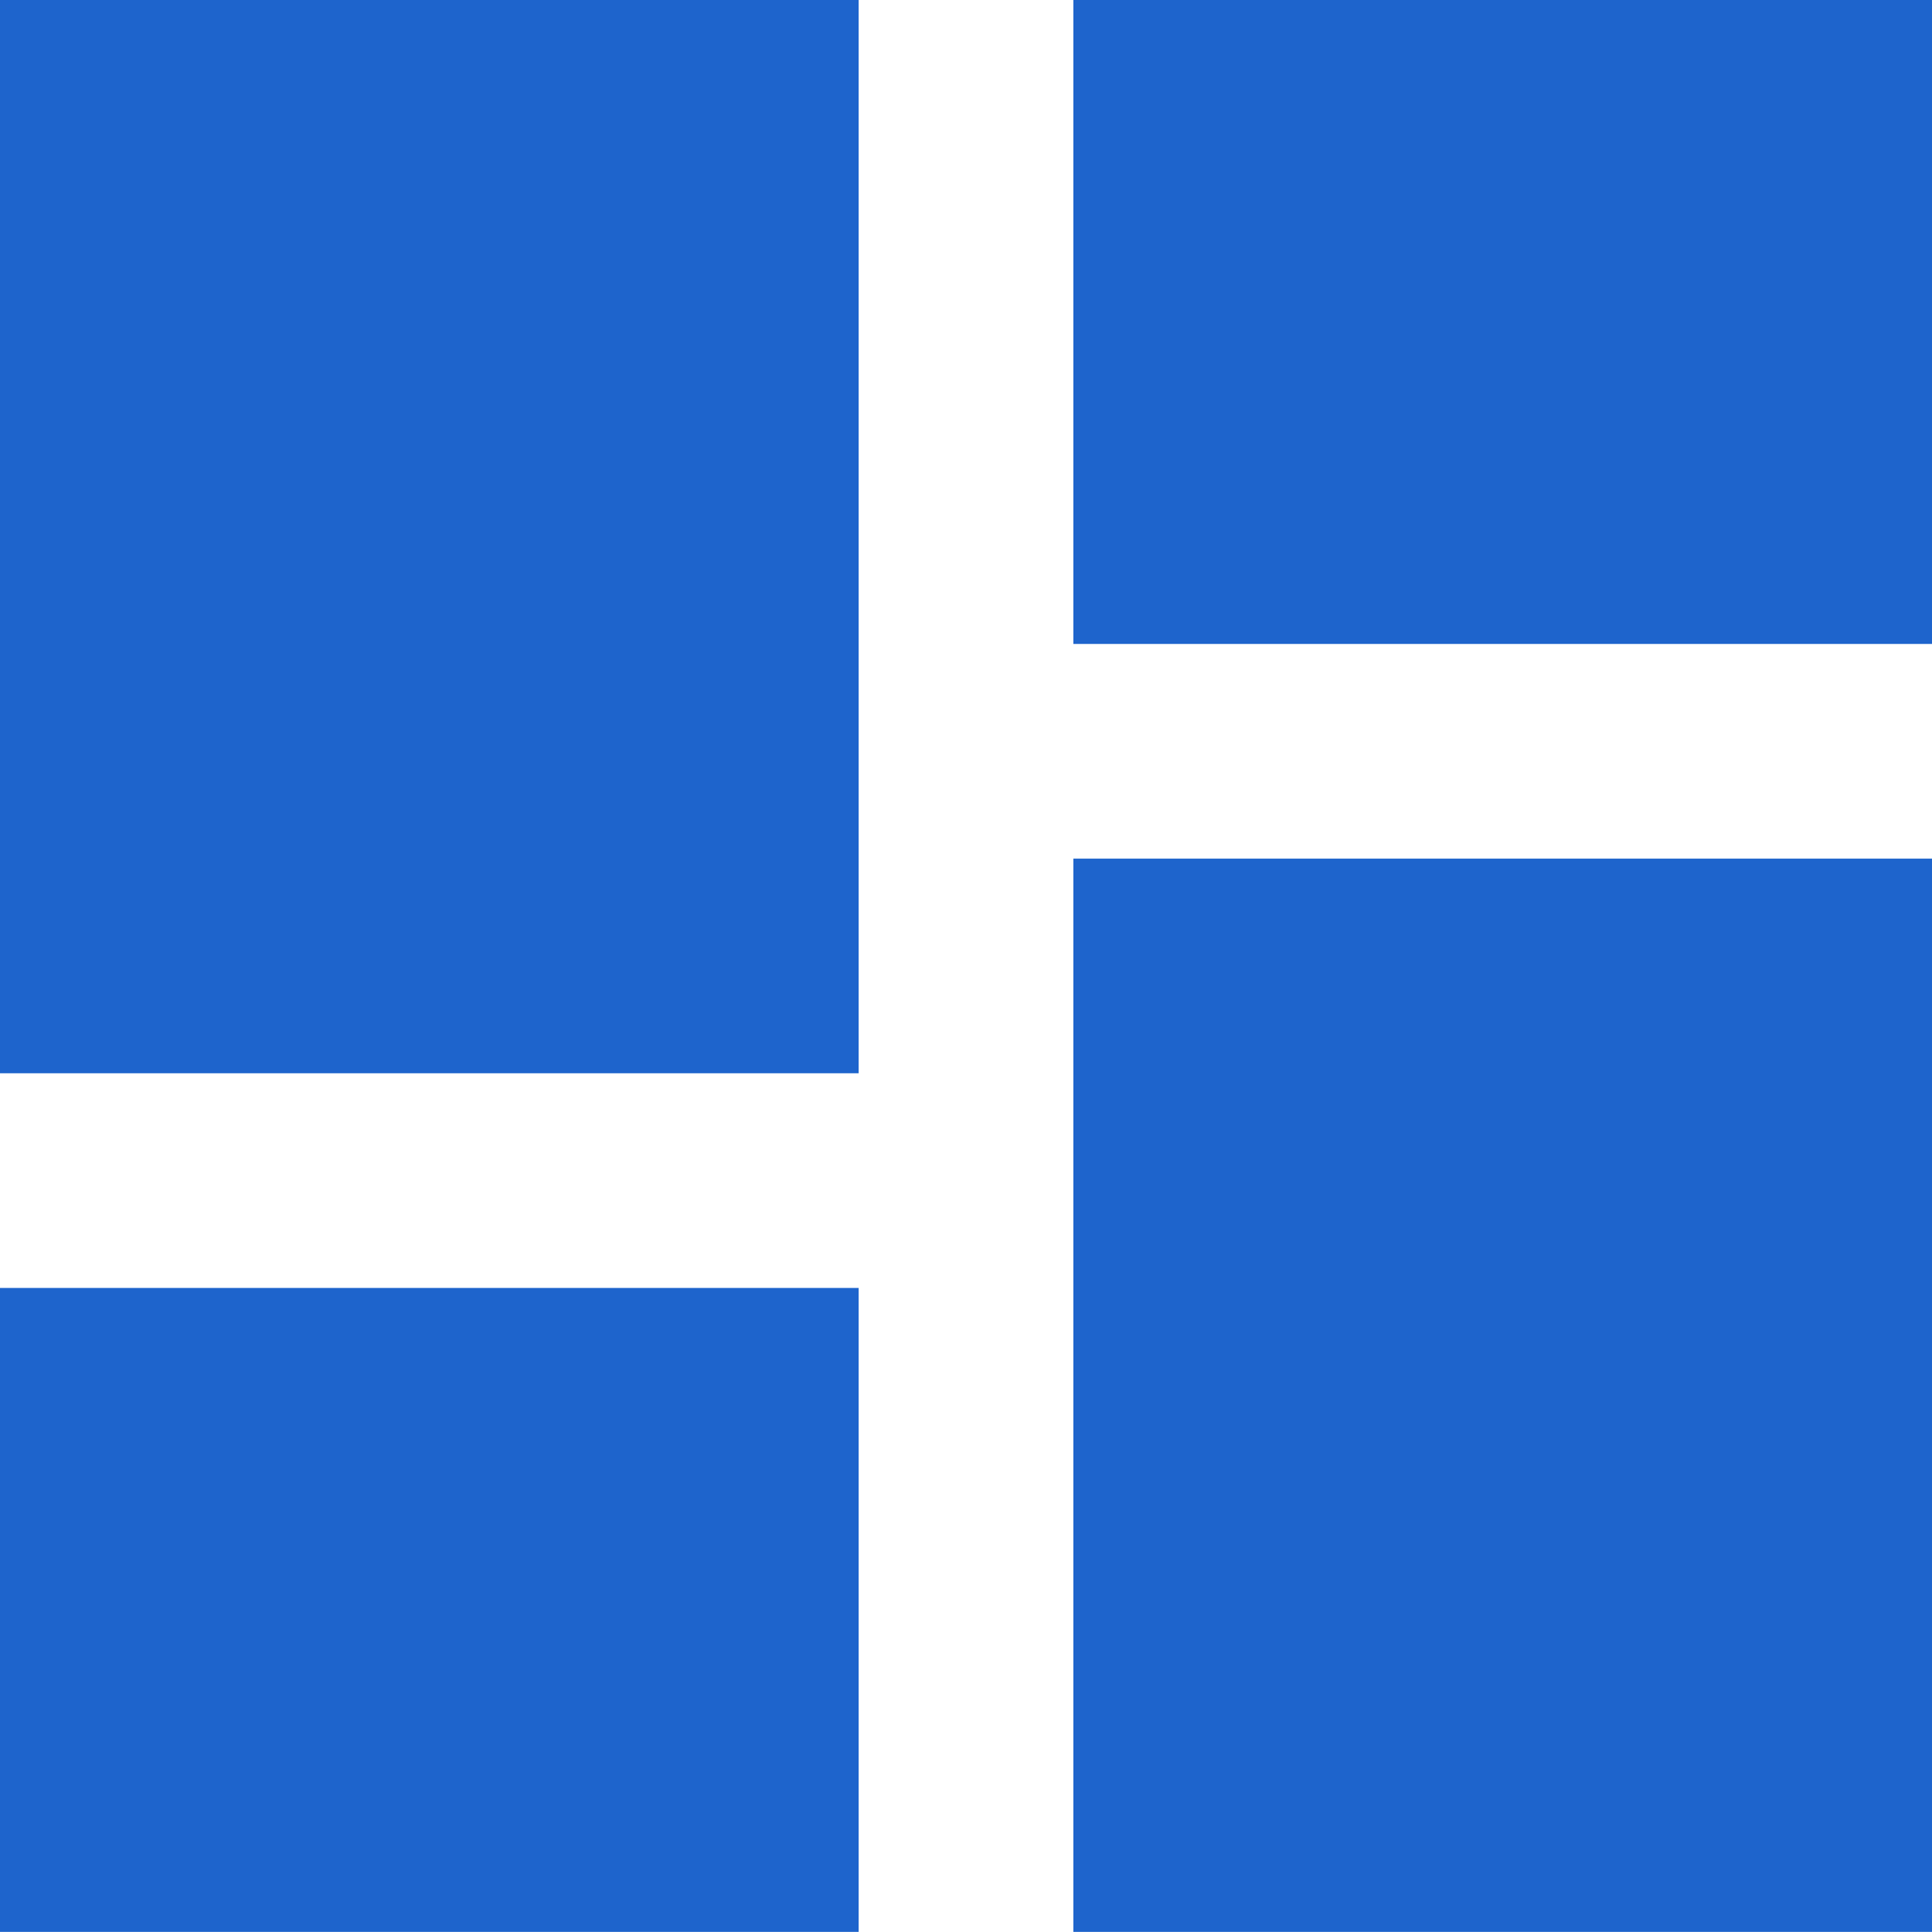 <svg xmlns="http://www.w3.org/2000/svg" width="22.469" height="22.468" viewBox="0 0 22.469 22.468">
  <path id="Icon_material-dashboard" data-name="Icon material-dashboard" d="M4.5,16.982h9.986V4.5H4.5Zm0,9.986h9.986V19.479H4.5Zm12.483,0h9.986V14.486H16.983Zm0-22.468v7.489h9.986V4.5Z" transform="translate(-4.5 -4.5)" fill="#1e64cc"/>
</svg>
